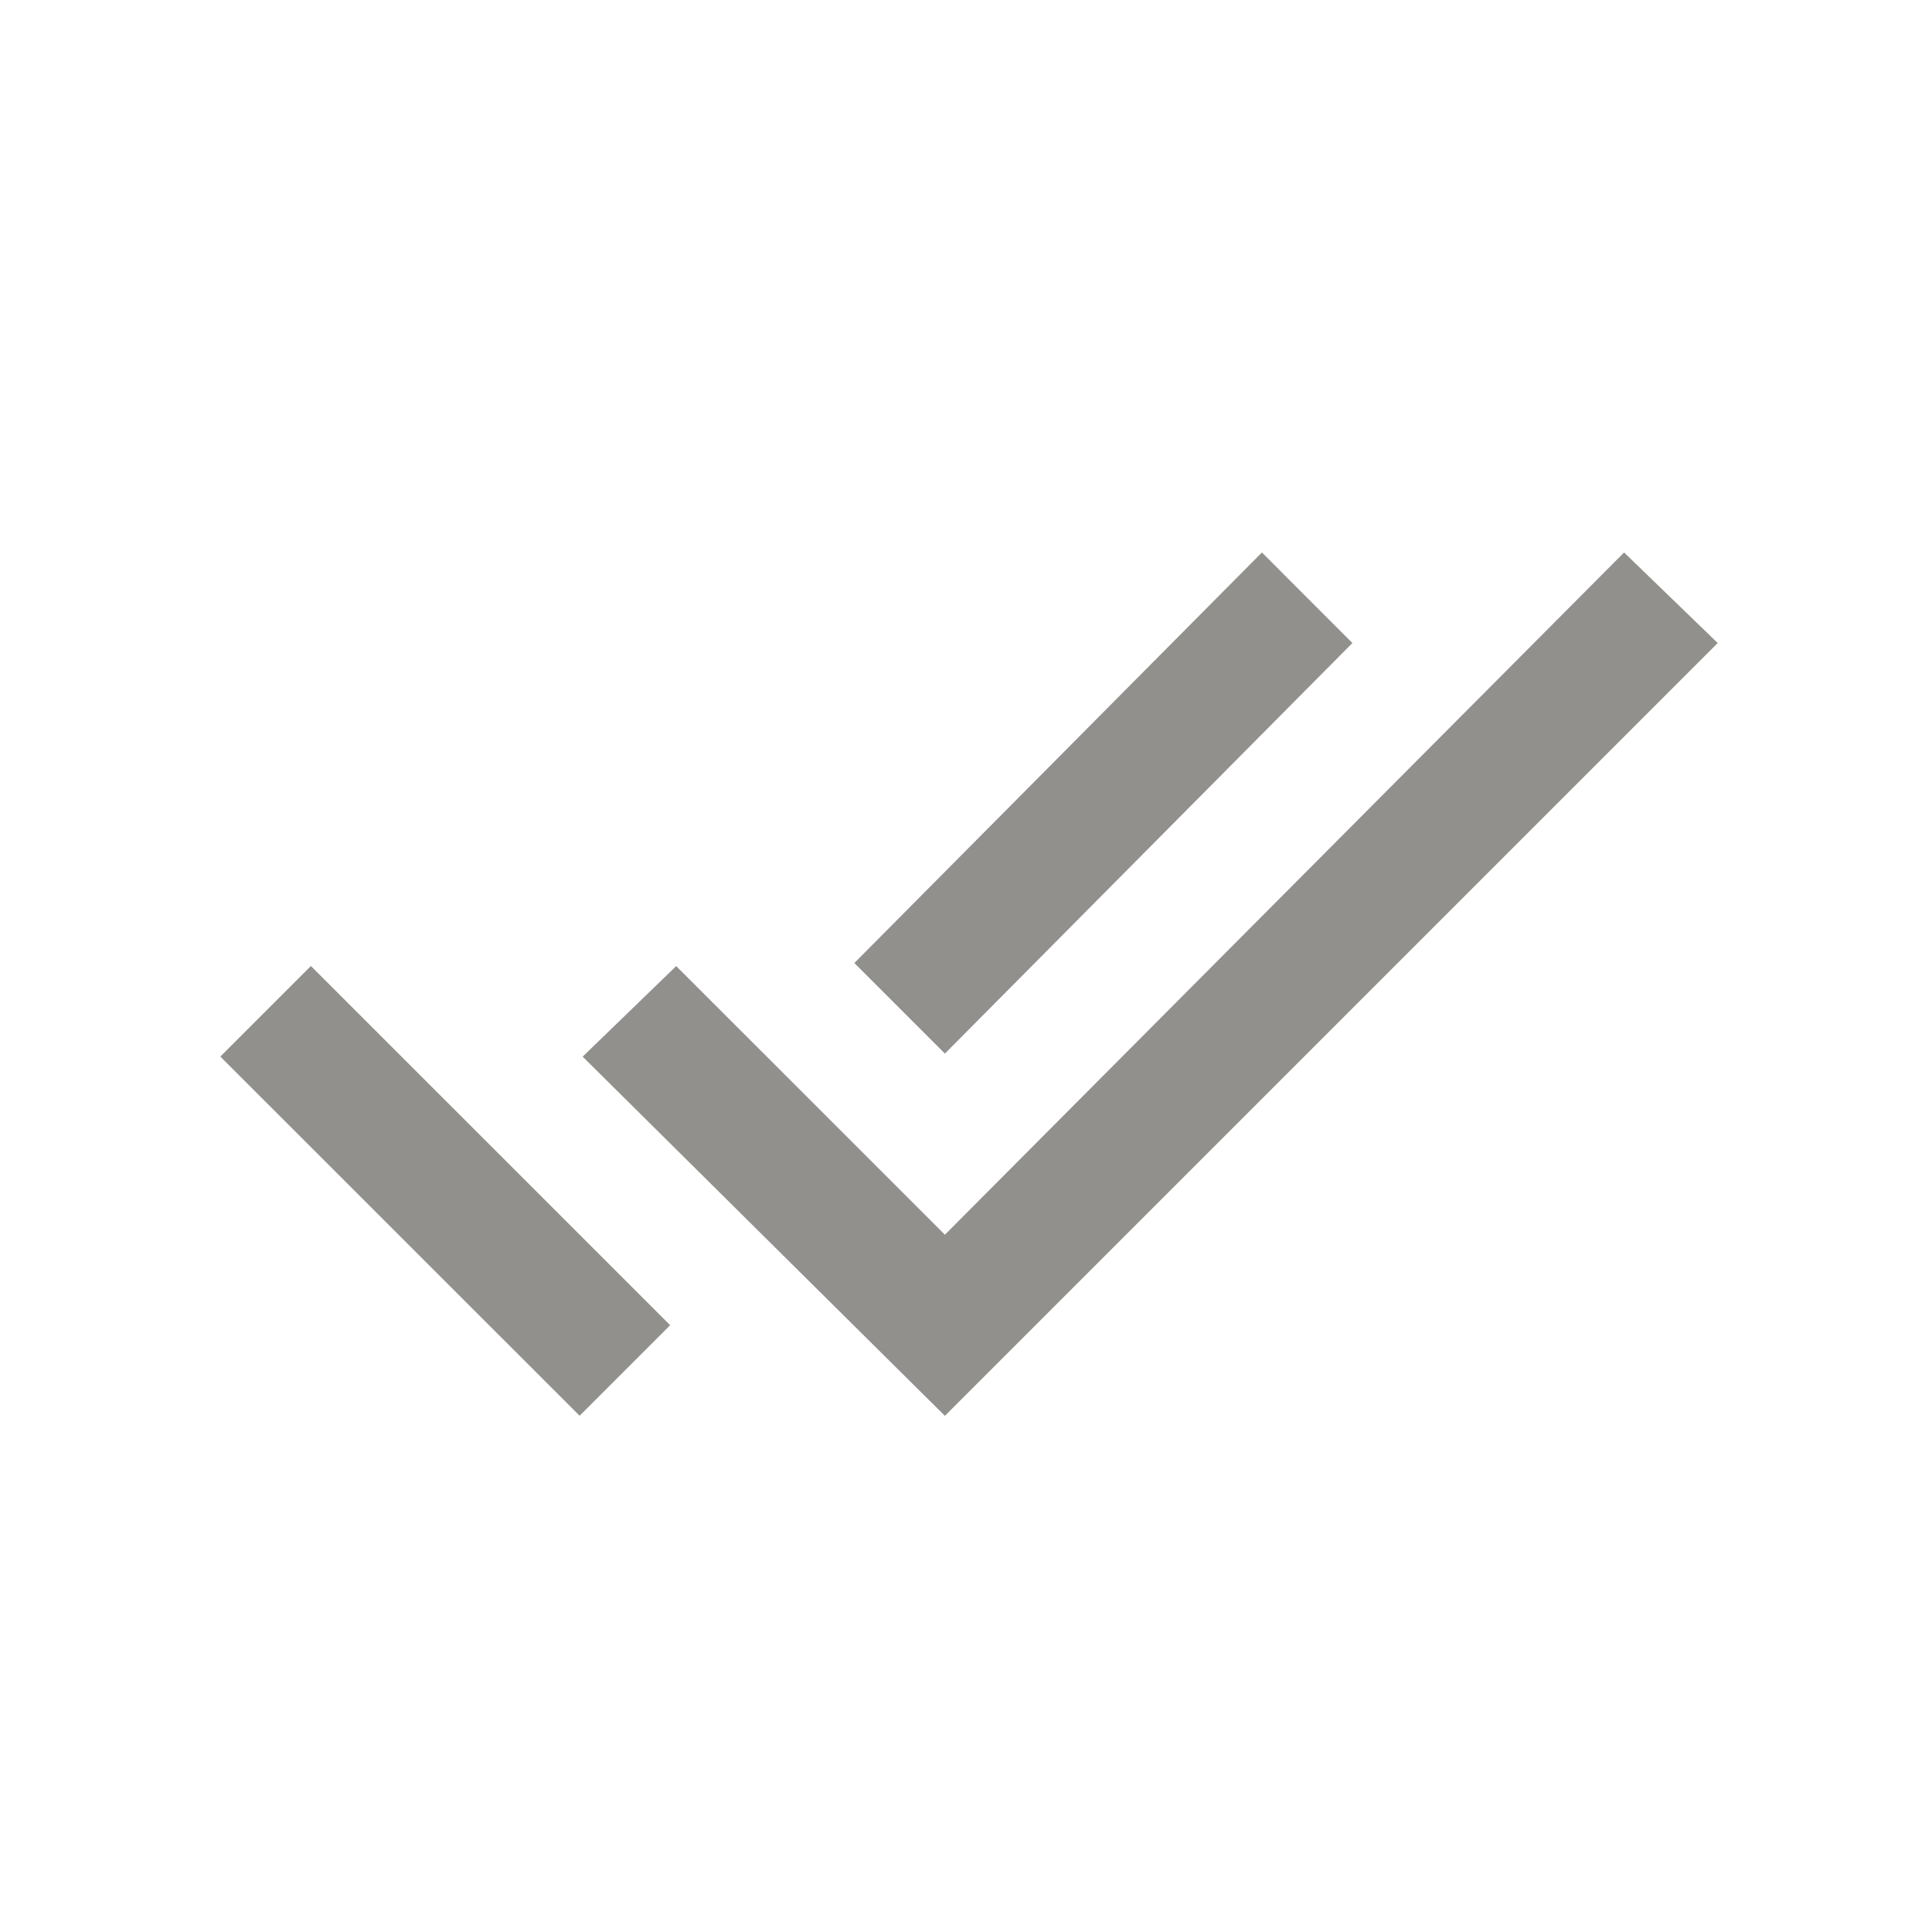 <!-- Generated by IcoMoon.io -->
<svg version="1.1" xmlns="http://www.w3.org/2000/svg" width="24" height="24" viewBox="0 0 24 24">
<title>done_all</title>
<path fill="#91908d" d="M2.737 13.125l1.125-1.125 4.463 4.462-1.125 1.125zM20.175 6.863l1.163 1.125-9.6 9.6-4.5-4.462 1.162-1.125 3.338 3.337zM16.8 7.988l-5.062 5.1-1.125-1.125 5.063-5.1z"></path>
</svg>
